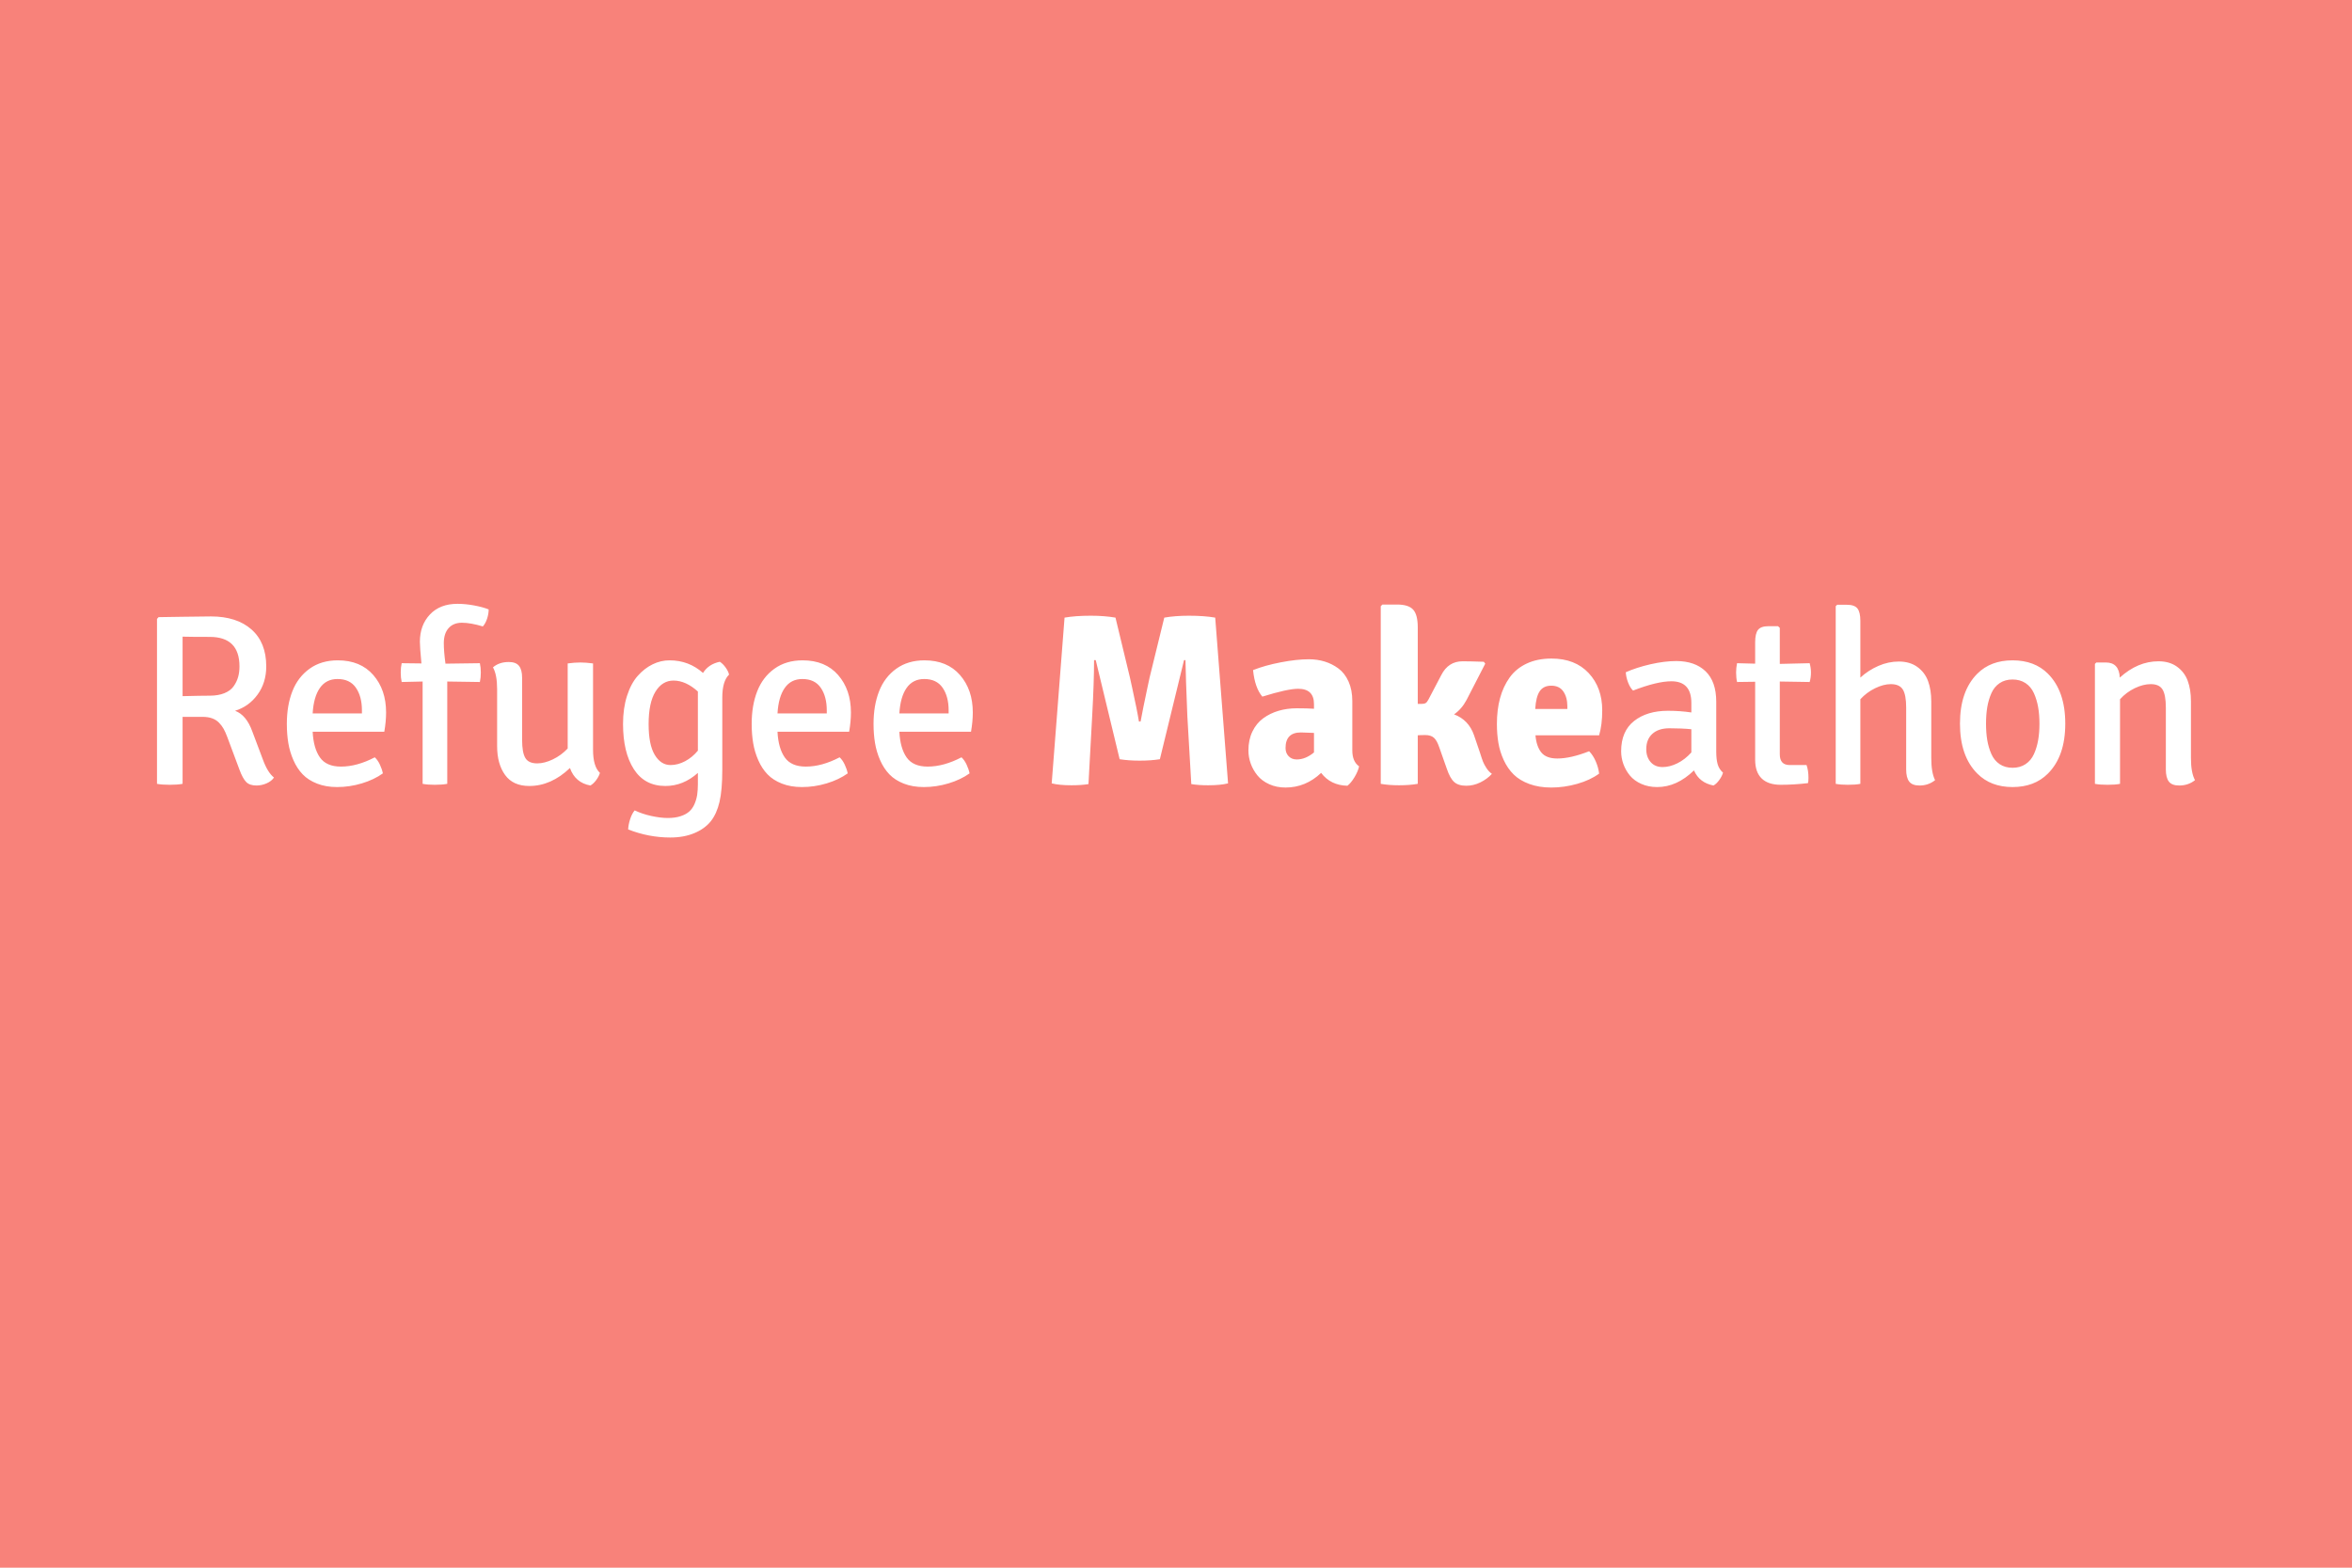<?xml version="1.0" encoding="UTF-8" standalone="no"?>
<!DOCTYPE svg PUBLIC "-//W3C//DTD SVG 1.1//EN" "http://www.w3.org/Graphics/SVG/1.1/DTD/svg11.dtd">
<svg width="100%" height="100%" viewBox="0 0 1500 1000" version="1.1" xmlns="http://www.w3.org/2000/svg" xmlns:xlink="http://www.w3.org/1999/xlink" xml:space="preserve" style="fill-rule:evenodd;clip-rule:evenodd;stroke-linejoin:round;stroke-miterlimit:1.414;">
    <path d="M0,0L1500,0L1500,1000L0,1000L0,0ZM397.342,461.748C397.342,455.119 398.189,449.161 399.884,443.874C401.579,438.586 403.856,434.336 406.715,431.123C409.574,427.91 412.736,425.456 416.202,423.761C419.668,422.066 423.273,421.218 427.018,421.218C435.215,421.218 442.324,423.9 448.345,429.263C450.672,425.519 454.24,423.141 459.046,422.129C460.311,422.888 461.538,424.09 462.727,425.734C463.917,427.379 464.663,428.909 464.966,430.326C462.082,433.058 460.64,437.992 460.64,445.126L460.64,491.12C460.64,499.722 460.046,506.54 458.857,511.574C457.668,516.609 455.808,520.72 453.278,523.908C450.698,527.095 447.194,529.613 442.766,531.46C438.339,533.306 433.241,534.23 427.473,534.23C418.315,534.23 409.359,532.509 400.605,529.069C400.706,526.994 401.137,524.793 401.896,522.466C402.655,520.138 403.616,518.291 404.78,516.925C407.917,518.443 411.446,519.632 415.367,520.492C419.289,521.353 422.818,521.783 425.955,521.783C429.042,521.783 431.736,521.403 434.038,520.644C436.34,519.885 438.187,518.886 439.579,517.646C440.97,516.407 442.083,514.825 442.918,512.903C443.753,510.98 444.322,509.019 444.626,507.021C444.929,505.022 445.081,502.732 445.081,500.152L445.081,493.017C438.858,498.583 431.951,501.366 424.361,501.366C415.557,501.366 408.853,497.799 404.248,490.665C399.644,483.53 397.342,473.891 397.342,461.748ZM796.184,478.673C796.184,474.17 797.031,470.16 798.726,466.643C800.421,463.126 802.724,460.306 805.633,458.18C808.542,456.055 811.806,454.461 815.424,453.399C819.042,452.336 822.9,451.805 826.998,451.805C831.653,451.805 835.322,451.906 838.003,452.109L838.003,449.149C838.003,442.621 834.639,439.358 827.909,439.358C823.406,439.358 815.791,441.028 805.064,444.367C801.876,440.623 799.903,434.981 799.144,427.442C804.254,425.418 810.174,423.761 816.904,422.471C823.633,421.18 829.579,420.535 834.74,420.535C838.282,420.535 841.634,421.016 844.796,421.977C847.959,422.939 850.893,424.419 853.6,426.417C856.307,428.416 858.458,431.199 860.052,434.766C861.645,438.333 862.442,442.47 862.442,447.175L862.442,478.673C862.442,483.429 863.884,486.819 866.769,488.843C866.313,490.968 865.339,493.27 863.846,495.75C862.354,498.229 860.848,500.051 859.331,501.214C852.196,501.063 846.605,498.33 842.557,493.017C835.979,499.241 828.415,502.353 819.864,502.353C816.018,502.353 812.54,501.644 809.428,500.228C806.316,498.811 803.824,496.951 801.952,494.649C800.08,492.347 798.65,489.83 797.664,487.097C796.677,484.365 796.184,481.557 796.184,478.673ZM1019.85,469.034C1021.17,464.581 1021.83,459.268 1021.83,453.095C1021.83,443.431 1018.94,435.512 1013.18,429.339C1007.41,423.166 999.513,420.08 989.495,420.08C983.474,420.08 978.199,421.142 973.67,423.267C969.142,425.393 965.511,428.365 962.779,432.185C960.047,436.006 958.01,440.382 956.669,445.316C955.328,450.249 954.658,455.726 954.658,461.748C954.658,466.099 954.974,470.147 955.607,473.891C956.239,477.635 957.378,481.291 959.022,484.858C960.667,488.426 962.766,491.474 965.322,494.004C967.877,496.534 971.204,498.558 975.302,500.076C979.401,501.594 984.081,502.353 989.343,502.353C994.858,502.353 1000.37,501.569 1005.89,500C1011.4,498.431 1016.06,496.256 1019.85,493.473C1019.55,490.892 1018.83,488.286 1017.69,485.655C1016.55,483.024 1015.15,480.874 1013.48,479.204C1005.64,482.291 998.881,483.834 993.214,483.834C988.458,483.834 985.042,482.544 982.968,479.963C980.893,477.383 979.654,473.74 979.249,469.034L1019.85,469.034ZM1249.98,461.596C1249.98,447.732 1253.67,437.106 1261.06,429.719C1266.72,424.052 1274.21,421.218 1283.52,421.218C1292.88,421.218 1300.4,424.052 1306.06,429.719C1313.45,437.106 1317.14,447.732 1317.14,461.596C1317.14,475.46 1313.45,486.085 1306.06,493.473C1300.35,499.19 1292.83,502.049 1283.52,502.049C1274.26,502.049 1266.77,499.19 1261.06,493.473C1253.67,486.085 1249.98,475.46 1249.98,461.596ZM245.091,466.757C245.85,462.405 246.229,458.307 246.229,454.461C246.229,444.797 243.51,436.841 238.07,430.592C232.631,424.343 225.079,421.218 215.415,421.218C208.382,421.218 202.386,423.002 197.427,426.569C192.469,430.136 188.813,434.93 186.46,440.952C184.107,446.973 182.931,453.905 182.931,461.748C182.931,466.15 183.247,470.235 183.88,474.005C184.512,477.775 185.6,481.418 187.143,484.934C188.686,488.451 190.647,491.449 193.025,493.928C195.403,496.408 198.465,498.381 202.209,499.848C205.953,501.316 210.203,502.049 214.96,502.049C220.323,502.049 225.598,501.265 230.784,499.696C235.971,498.128 240.436,496.003 244.18,493.321C243.826,491.55 243.194,489.691 242.283,487.743C241.372,485.794 240.284,484.239 239.019,483.075C231.48,487.022 224.295,488.995 217.464,488.995C211.241,488.995 206.763,487.047 204.03,483.151C201.298,479.255 199.755,473.79 199.401,466.757L245.091,466.757ZM619.266,466.757C620.025,462.405 620.405,458.307 620.405,454.461C620.405,444.797 617.685,436.841 612.246,430.592C606.806,424.343 599.255,421.218 589.59,421.218C582.557,421.218 576.561,423.002 571.603,426.569C566.644,430.136 562.988,434.93 560.635,440.952C558.283,446.973 557.106,453.905 557.106,461.748C557.106,466.15 557.422,470.235 558.055,474.005C558.687,477.775 559.775,481.418 561.318,484.934C562.862,488.451 564.822,491.449 567.201,493.928C569.579,496.408 572.64,498.381 576.384,499.848C580.128,501.316 584.379,502.049 589.135,502.049C594.498,502.049 599.773,501.265 604.96,499.696C610.146,498.128 614.611,496.003 618.356,493.321C618.001,491.55 617.369,489.691 616.458,487.743C615.547,485.794 614.459,484.239 613.195,483.075C605.655,487.022 598.47,488.995 591.64,488.995C585.416,488.995 580.938,487.047 578.206,483.151C575.473,479.255 573.93,473.79 573.576,466.757L619.266,466.757ZM541.547,466.757C542.306,462.405 542.686,458.307 542.686,454.461C542.686,444.797 539.966,436.841 534.527,430.592C529.087,424.343 521.535,421.218 511.871,421.218C504.838,421.218 498.842,423.002 493.883,426.569C488.925,430.136 485.269,434.93 482.916,440.952C480.563,446.973 479.387,453.905 479.387,461.748C479.387,466.15 479.703,470.235 480.336,474.005C480.968,477.775 482.056,481.418 483.599,484.934C485.143,488.451 487.103,491.449 489.481,493.928C491.86,496.408 494.921,498.381 498.665,499.848C502.409,501.316 506.66,502.049 511.416,502.049C516.779,502.049 522.054,501.265 527.24,499.696C532.427,498.128 536.892,496.003 540.636,493.321C540.282,491.55 539.65,489.691 538.739,487.743C537.828,485.794 536.74,484.239 535.475,483.075C527.936,487.022 520.751,488.995 513.92,488.995C507.697,488.995 503.219,487.047 500.487,483.151C497.754,479.255 496.211,473.79 495.857,466.757L541.547,466.757ZM1033.89,479.204C1033.89,470.704 1036.64,464.278 1042.13,459.926C1047.62,455.575 1054.82,453.399 1063.72,453.399C1068.88,453.399 1073.87,453.753 1078.67,454.461L1078.67,448.39C1078.67,439.181 1074.42,434.576 1065.92,434.576C1059.85,434.576 1051.71,436.55 1041.49,440.496C1040.22,439.282 1039.16,437.549 1038.3,435.297C1037.44,433.046 1036.96,430.883 1036.86,428.808C1041.41,426.784 1046.66,425.089 1052.6,423.723C1058.55,422.357 1064.03,421.674 1069.04,421.674C1076.98,421.674 1083.22,423.849 1087.74,428.201C1092.27,432.552 1094.54,439.029 1094.54,447.631L1094.54,479.508C1094.54,482.746 1094.84,485.415 1095.45,487.515C1096.06,489.615 1097.19,491.398 1098.86,492.866C1098.41,494.434 1097.6,496.015 1096.43,497.609C1095.27,499.203 1094.06,500.354 1092.79,501.063C1086.77,499.899 1082.62,496.686 1080.34,491.424C1073.06,498.507 1065.24,502.049 1056.89,502.049C1053.15,502.049 1049.77,501.379 1046.76,500.038C1043.75,498.697 1041.33,496.926 1039.51,494.725C1037.69,492.524 1036.3,490.095 1035.34,487.439C1034.38,484.783 1033.89,482.038 1033.89,479.204ZM314.386,425.696C317.017,423.419 320.381,422.281 324.48,422.281C327.516,422.281 329.692,423.103 331.007,424.748C332.323,426.392 332.98,428.935 332.98,432.375L332.98,471.994C332.98,477.357 333.664,481.19 335.03,483.492C336.396,485.794 338.926,486.946 342.619,486.946C345.706,486.946 349.02,486.098 352.562,484.403C356.104,482.708 359.266,480.393 362.049,477.458L362.049,423.192C364.984,422.787 367.691,422.584 370.17,422.584C372.397,422.584 375.078,422.787 378.215,423.192L378.215,478.217C378.215,485.402 379.683,490.336 382.618,493.017C382.162,494.535 381.365,496.066 380.227,497.609C379.088,499.152 377.861,500.304 376.546,501.063C370.069,499.899 365.718,496.18 363.491,489.906C355.497,497.546 346.844,501.366 337.534,501.366C330.653,501.366 325.517,499.026 322.127,494.346C318.737,489.665 317.042,483.53 317.042,475.94L317.042,439.661C317.042,433.438 316.157,428.783 314.386,425.696ZM906.691,448.997L904.186,448.997L904.186,400.195C904.186,394.781 903.199,390.998 901.226,388.848C899.253,386.697 895.837,385.622 890.98,385.622L881.644,385.622L880.582,386.685L880.582,500C883.972,500.607 887.843,500.911 892.194,500.911C896.748,500.911 900.745,500.607 904.186,500L904.186,469.034C905.097,468.933 906.716,468.882 909.043,468.882C911.32,468.882 913.117,469.439 914.432,470.552C915.748,471.665 916.937,473.815 917.999,477.003L922.705,490.361C924.071,494.409 925.64,497.23 927.411,498.824C929.182,500.417 931.762,501.214 935.152,501.214C938.188,501.214 941.161,500.506 944.07,499.089C946.98,497.672 949.446,495.851 951.47,493.625C950.104,492.663 948.928,491.411 947.941,489.868C946.954,488.324 946.233,486.971 945.778,485.807C945.323,484.643 944.715,482.847 943.956,480.418L940.086,469.034C937.809,462.456 933.558,458.003 927.335,455.676C930.573,453.449 933.23,450.388 935.304,446.492L947.22,423.343L946.309,422.129C940.339,421.927 935.835,421.825 932.799,421.825C926.677,421.825 922.123,424.785 919.138,430.705L911.017,446.189C910.41,447.352 909.815,448.111 909.233,448.466C908.651,448.82 907.804,448.997 906.691,448.997ZM1336.04,500L1336.04,423.495L1336.95,422.584L1343.03,422.584C1348.64,422.584 1351.6,425.797 1351.91,432.223C1359.55,425.291 1367.77,421.825 1376.57,421.825C1381.28,421.825 1385.23,422.977 1388.41,425.279C1391.6,427.581 1393.88,430.592 1395.24,434.311C1396.61,438.03 1397.29,442.368 1397.29,447.327L1397.29,483.53C1397.29,489.804 1398.15,494.51 1399.87,497.647C1397.04,499.924 1393.67,501.063 1389.78,501.063C1386.69,501.063 1384.5,500.228 1383.21,498.558C1381.92,496.888 1381.28,494.308 1381.28,490.816L1381.28,451.35C1381.28,445.986 1380.58,442.153 1379.19,439.851C1377.8,437.549 1375.28,436.398 1371.64,436.398C1368.45,436.398 1365.06,437.258 1361.47,438.978C1357.88,440.699 1354.74,443.051 1352.06,446.037L1352.06,500C1350.09,500.405 1347.43,500.607 1344.09,500.607C1340.8,500.607 1338.12,500.405 1336.04,500ZM129.195,457.27C131.523,457.27 133.56,457.586 135.305,458.218C137.051,458.851 138.518,459.787 139.707,461.027C140.896,462.266 141.87,463.569 142.629,464.935C143.388,466.301 144.147,467.996 144.906,470.02L152.724,490.968C154.09,494.662 155.507,497.268 156.974,498.786C158.441,500.304 160.642,501.063 163.577,501.063C165.753,501.063 167.89,500.607 169.99,499.696C172.09,498.786 173.671,497.546 174.734,495.977C172.052,493.852 169.725,490.108 167.751,484.745L160.921,466.605C158.391,459.572 154.722,455.17 149.915,453.399C155.785,451.577 160.566,448.137 164.26,443.077C167.954,438.017 169.801,432.021 169.801,425.089C169.801,414.919 166.663,407.063 160.389,401.523C154.115,395.982 145.488,393.212 134.508,393.212C130.359,393.212 124.047,393.288 115.572,393.44C107.096,393.592 102.277,393.667 101.113,393.667L100.127,394.806L100.127,500C102.201,500.405 104.908,500.607 108.248,500.607C111.486,500.607 114.218,500.405 116.445,500L116.445,457.27L129.195,457.27ZM1170.74,500L1170.74,386.685L1171.65,385.774L1177.87,385.774C1181.11,385.774 1183.35,386.558 1184.59,388.127C1185.83,389.695 1186.45,392.327 1186.45,396.02L1186.45,432.223C1189.89,429.086 1193.74,426.594 1197.99,424.748C1202.24,422.901 1206.56,421.977 1210.96,421.977C1215.67,421.977 1219.62,423.128 1222.8,425.431C1225.99,427.733 1228.27,430.743 1229.63,434.462C1231,438.181 1231.68,442.52 1231.68,447.479L1231.68,483.53C1231.68,489.754 1232.49,494.459 1234.11,497.647C1231.28,499.924 1227.96,501.063 1224.17,501.063C1221.08,501.063 1218.9,500.228 1217.61,498.558C1216.32,496.888 1215.67,494.308 1215.67,490.816L1215.67,451.35C1215.67,445.986 1214.96,442.153 1213.55,439.851C1212.13,437.549 1209.57,436.398 1205.88,436.398C1202.79,436.398 1199.45,437.271 1195.86,439.016C1192.27,440.762 1189.13,443.102 1186.45,446.037L1186.45,500C1184.48,500.405 1181.82,500.607 1178.48,500.607C1175.39,500.607 1172.81,500.405 1170.74,500ZM756.034,421.066C756.135,427.847 756.54,439.814 757.248,456.966L759.753,500.152C762.738,500.658 766.305,500.911 770.454,500.911C775.767,500.911 780.018,500.506 783.205,499.696L775.008,393.971C770.303,393.161 764.711,392.757 758.235,392.757C752.365,392.757 747.129,393.161 742.524,393.971L733.189,432.072C733.087,432.527 732.607,434.766 731.747,438.789C730.886,442.811 730.052,446.821 729.242,450.818C728.432,454.815 727.825,457.952 727.42,460.23L726.358,460.23C726.004,457.953 725.422,454.816 724.612,450.818C723.803,446.821 722.955,442.811 722.07,438.789C721.184,434.766 720.691,432.527 720.59,432.072L711.406,393.971C706.7,393.161 701.463,392.757 695.695,392.757C689.117,392.757 683.526,393.161 678.922,393.971L670.725,499.696C673.913,500.506 678.112,500.911 683.324,500.911C687.574,500.911 691.192,500.658 694.177,500.152L696.53,456.966C697.34,442.293 697.744,430.326 697.744,421.066L698.807,421.066L714.062,484.289C717.807,484.896 722.057,485.2 726.813,485.2C731.671,485.2 735.972,484.896 739.716,484.289L755.123,421.066L756.034,421.066ZM1133.93,399.436L1127.86,399.436C1124.62,399.436 1122.39,400.22 1121.18,401.788C1119.96,403.357 1119.36,405.988 1119.36,409.682L1119.36,423.343L1107.82,423.04C1107.41,425.013 1107.21,426.986 1107.21,428.96C1107.21,431.186 1107.41,433.21 1107.82,435.032L1119.36,434.88L1119.36,484.593C1119.36,489.906 1120.75,493.903 1123.53,496.585C1126.31,499.266 1130.36,500.607 1135.67,500.607C1141.24,500.607 1147.03,500.253 1153.05,499.545C1153.26,498.836 1153.36,497.698 1153.36,496.129C1153.36,493.043 1152.95,490.336 1152.14,488.008L1141.37,488.008C1137.17,488.008 1135.07,485.731 1135.07,481.177L1135.07,434.728L1154.12,435.032C1154.67,433.159 1154.95,431.136 1154.95,428.96C1154.95,427.037 1154.67,425.064 1154.12,423.04L1135.07,423.495L1135.07,400.498L1133.93,399.436ZM255.565,428.96C255.565,426.835 255.767,424.861 256.172,423.04L268.771,423.192C268.113,416.26 267.784,411.655 267.784,409.378C267.784,402.294 269.922,396.488 274.198,391.96C278.473,387.431 284.33,385.167 291.768,385.167C295.108,385.167 298.624,385.508 302.318,386.192C306.012,386.875 309.123,387.722 311.653,388.734C311.653,390.657 311.312,392.643 310.629,394.692C309.946,396.741 309.047,398.373 307.934,399.587C302.723,398.019 298.27,397.235 294.576,397.235C290.984,397.235 288.163,398.373 286.114,400.65C284.064,402.927 283.04,406.14 283.04,410.289C283.04,413.78 283.394,418.132 284.102,423.343L306.037,423.04C306.442,424.861 306.644,426.835 306.644,428.96C306.644,431.186 306.442,433.21 306.037,435.032L285.241,434.728L285.241,500C283.015,500.405 280.358,500.607 277.272,500.607C274.185,500.607 271.605,500.405 269.53,500L269.53,434.728L256.172,435.032C255.767,433.21 255.565,431.186 255.565,428.96ZM1266.6,461.596C1266.6,465.492 1266.86,469.008 1267.39,472.146C1267.92,475.283 1268.8,478.23 1270.01,480.988C1271.23,483.745 1272.99,485.896 1275.29,487.439C1277.59,488.982 1280.34,489.754 1283.52,489.754C1286.71,489.754 1289.47,488.982 1291.8,487.439C1294.12,485.896 1295.91,483.758 1297.15,481.026C1298.39,478.293 1299.28,475.333 1299.84,472.146C1300.4,468.958 1300.67,465.441 1300.67,461.596C1300.67,457.801 1300.4,454.31 1299.84,451.122C1299.28,447.934 1298.39,444.962 1297.15,442.204C1295.91,439.446 1294.12,437.296 1291.8,435.753C1289.47,434.209 1286.71,433.438 1283.52,433.438C1280.34,433.438 1277.59,434.209 1275.29,435.753C1272.99,437.296 1271.23,439.446 1270.01,442.204C1268.8,444.962 1267.92,447.922 1267.39,451.084C1266.86,454.246 1266.6,457.75 1266.6,461.596ZM1049.91,477.914C1049.91,481.203 1050.83,483.922 1052.68,486.073C1054.53,488.223 1057.07,489.298 1060.31,489.298C1063.34,489.298 1066.48,488.502 1069.72,486.908C1072.96,485.314 1075.94,482.999 1078.67,479.963L1078.67,465.163C1074.58,464.758 1069.92,464.556 1064.71,464.556C1060.05,464.556 1056.42,465.732 1053.82,468.085C1051.21,470.438 1049.91,473.714 1049.91,477.914ZM429.644,434.121C434.815,434.157 439.961,436.485 445.081,441.103L445.081,478.825C442.754,481.658 440.047,483.897 436.96,485.542C433.874,487.186 430.762,488.008 427.625,488.008C423.526,488.008 420.174,485.845 417.568,481.519C414.963,477.193 413.66,470.653 413.66,461.899C413.66,452.792 415.114,445.885 418.024,441.179C420.933,436.474 424.766,434.121 429.522,434.121L429.644,434.121ZM819.864,477.155C819.864,479.28 820.522,481.026 821.837,482.392C823.153,483.758 824.873,484.441 826.998,484.441C830.742,484.441 834.411,482.948 838.003,479.963L838.003,467.516C833.854,467.313 831.071,467.212 829.655,467.212C823.127,467.212 819.864,470.526 819.864,477.155ZM527.278,455.069L495.857,455.069C496.262,448.086 497.792,442.685 500.449,438.864C503.105,435.044 506.862,433.134 511.719,433.134C516.982,433.134 520.89,434.994 523.446,438.713C526.001,442.432 527.278,447.226 527.278,453.095L527.278,455.069ZM604.998,455.069L573.576,455.069C573.981,448.086 575.511,442.685 578.168,438.864C580.824,435.044 584.581,433.134 589.439,433.134C594.701,433.134 598.61,434.994 601.165,438.713C603.72,442.432 604.998,447.226 604.998,453.095L604.998,455.069ZM230.822,455.069L199.401,455.069C199.805,448.086 201.336,442.685 203.992,438.864C206.649,435.044 210.406,433.134 215.263,433.134C220.525,433.134 224.434,434.994 226.989,438.713C229.545,442.432 230.822,447.226 230.822,453.095L230.822,455.069ZM999.589,452.26L979.097,452.26C979.401,447.099 980.349,443.33 981.943,440.952C983.537,438.574 986.004,437.384 989.343,437.384C992.784,437.384 995.352,438.624 997.047,441.103C998.742,443.583 999.589,446.745 999.589,450.591L999.589,452.26ZM116.445,444.063C124.54,443.861 130.309,443.76 133.749,443.76C137.392,443.76 140.517,443.229 143.123,442.166C145.728,441.103 147.689,439.636 149.005,437.764C150.32,435.892 151.269,433.931 151.851,431.882C152.433,429.833 152.724,427.568 152.724,425.089C152.724,412.541 146.399,406.266 133.749,406.266C125.755,406.266 119.986,406.216 116.445,406.115L116.445,444.063Z" style="fill:rgb(248,130,122);"/>
</svg>
